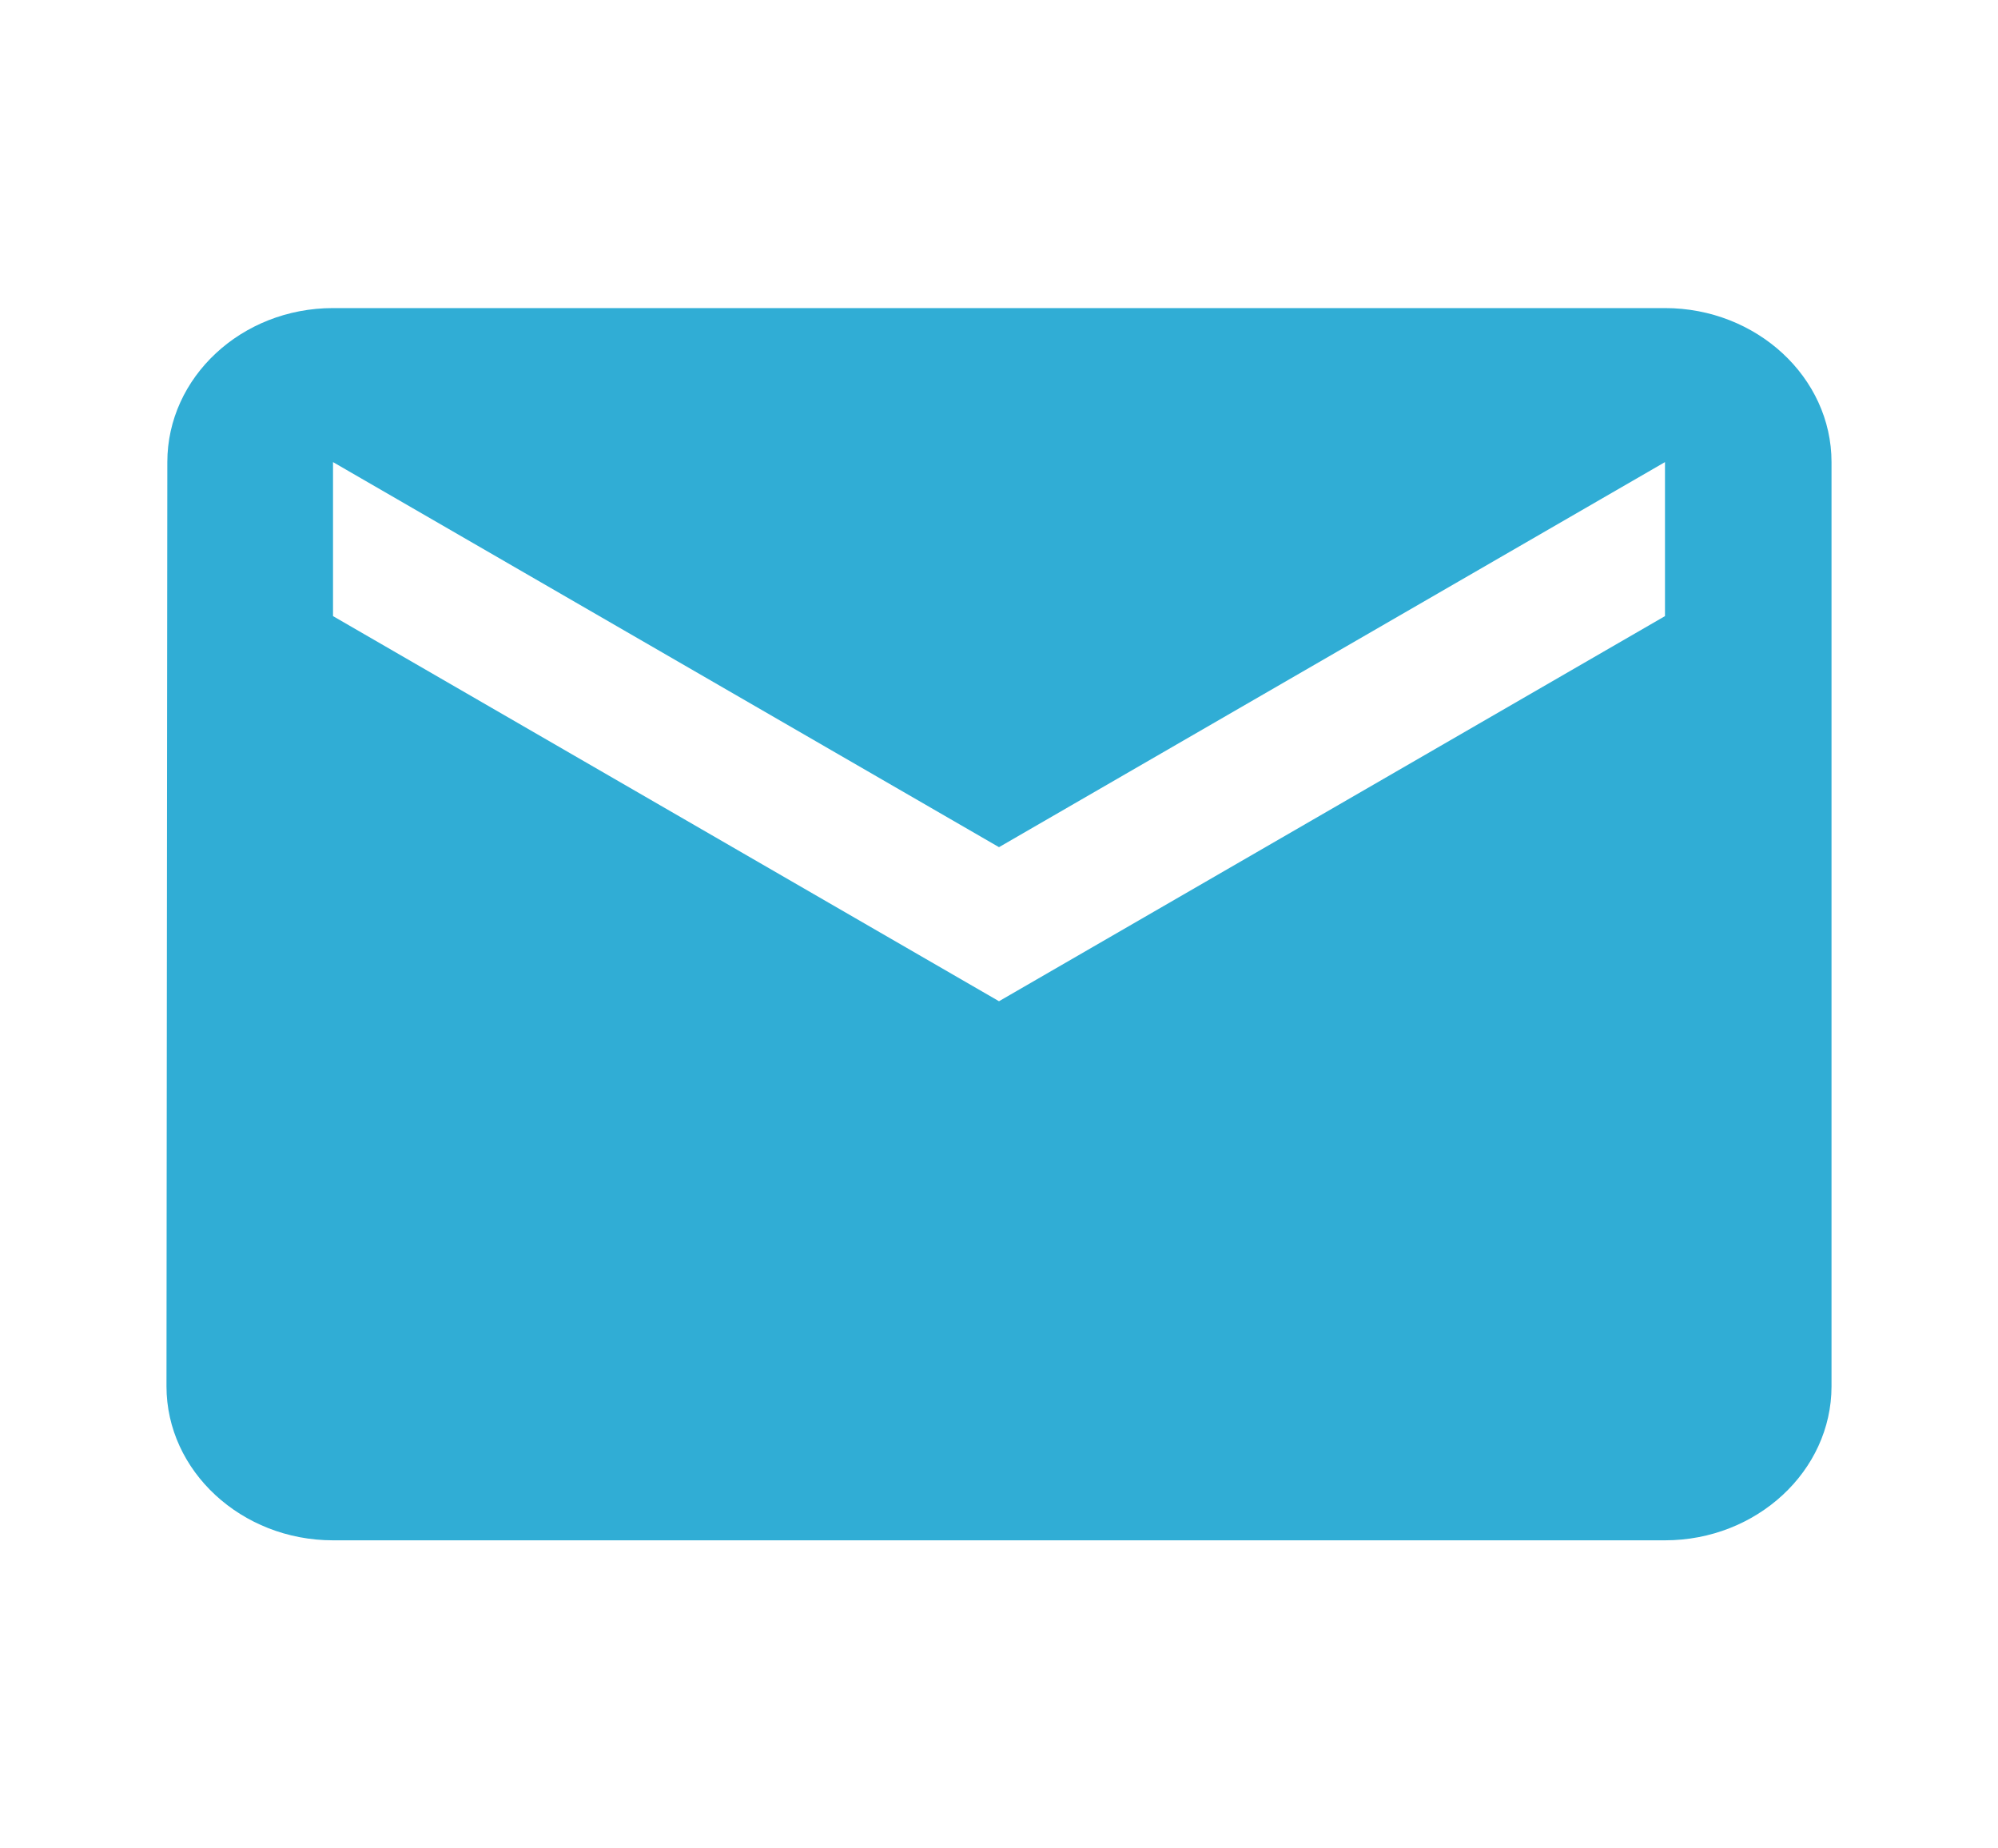 <svg width="40" height="37" viewBox="0 0 40 37" fill="none" xmlns="http://www.w3.org/2000/svg">
<path d="M33.333 6.167H6.667C4.833 6.167 3.35 7.554 3.35 9.25L3.333 27.75C3.333 29.446 4.833 30.833 6.667 30.833H33.333C35.167 30.833 36.667 29.446 36.667 27.75V9.25C36.667 7.554 35.167 6.167 33.333 6.167ZM33.333 12.333L20 20.042L6.667 12.333V9.25L20 16.958L33.333 9.25V12.333Z" fill="#30ADD5"/>
</svg>
